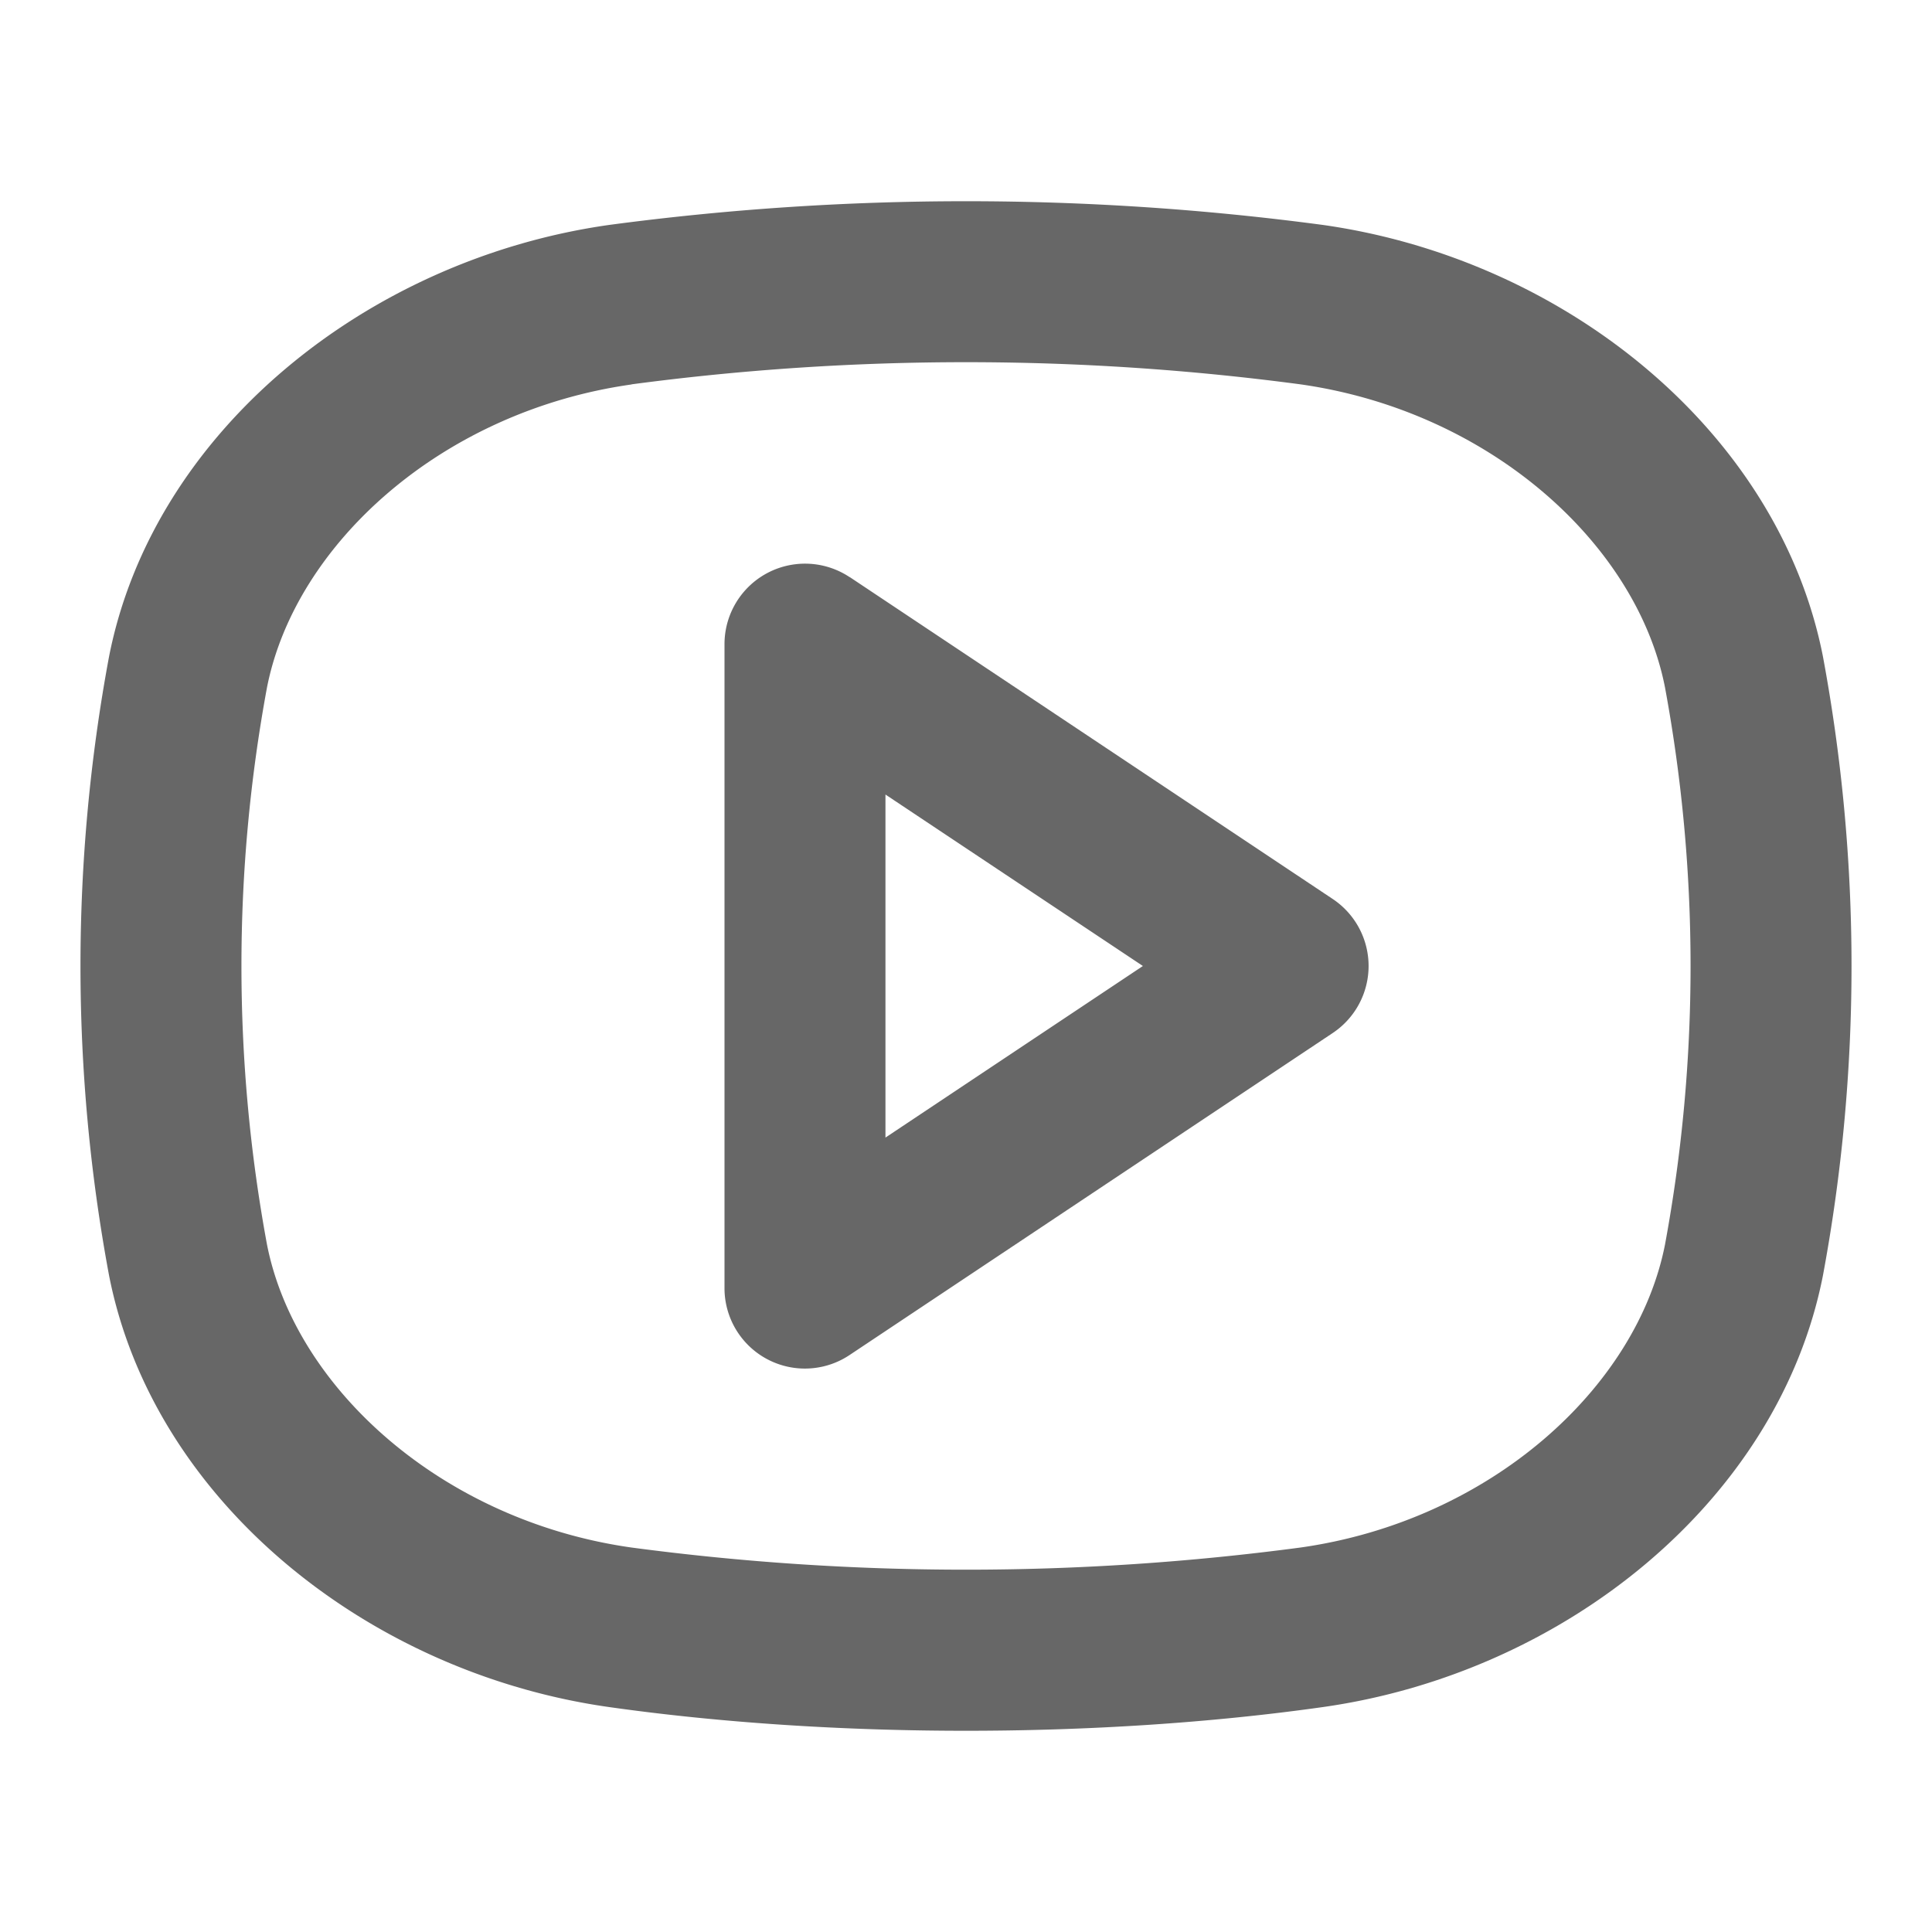 <svg width="16" height="16" fill="none" xmlns="http://www.w3.org/2000/svg"><path fill-rule="evenodd" clip-rule="evenodd" d="M5.23 3.183a20.998 20.998 0 015.54 0c1.57.223 2.787 1.324 3.019 2.511a12.677 12.677 0 010 4.612c-.233 1.187-1.449 2.288-3.019 2.51a21.004 21.004 0 01-5.54 0c-1.57-.222-2.786-1.323-3.019-2.51a12.677 12.677 0 010-4.612c.233-1.187 1.449-2.288 3.019-2.51zm5.727-1.32a22.342 22.342 0 00-5.914 0c-2.01.285-3.776 1.719-4.14 3.575a13.995 13.995 0 000 5.124c.364 1.856 2.13 3.29 4.14 3.575 1.852.262 4.062.262 5.914 0 2.01-.285 3.776-1.719 4.14-3.575a13.997 13.997 0 000-5.124c-.364-1.856-2.13-3.29-4.14-3.575zM7.037 4.78A.667.667 0 006 5.333v5.334a.666.666 0 001.037.554l4-2.666a.667.667 0 000-1.11l-4-2.666zM9.465 8L7.333 9.421V6.58L9.465 8z" fill="#676767"/></svg>